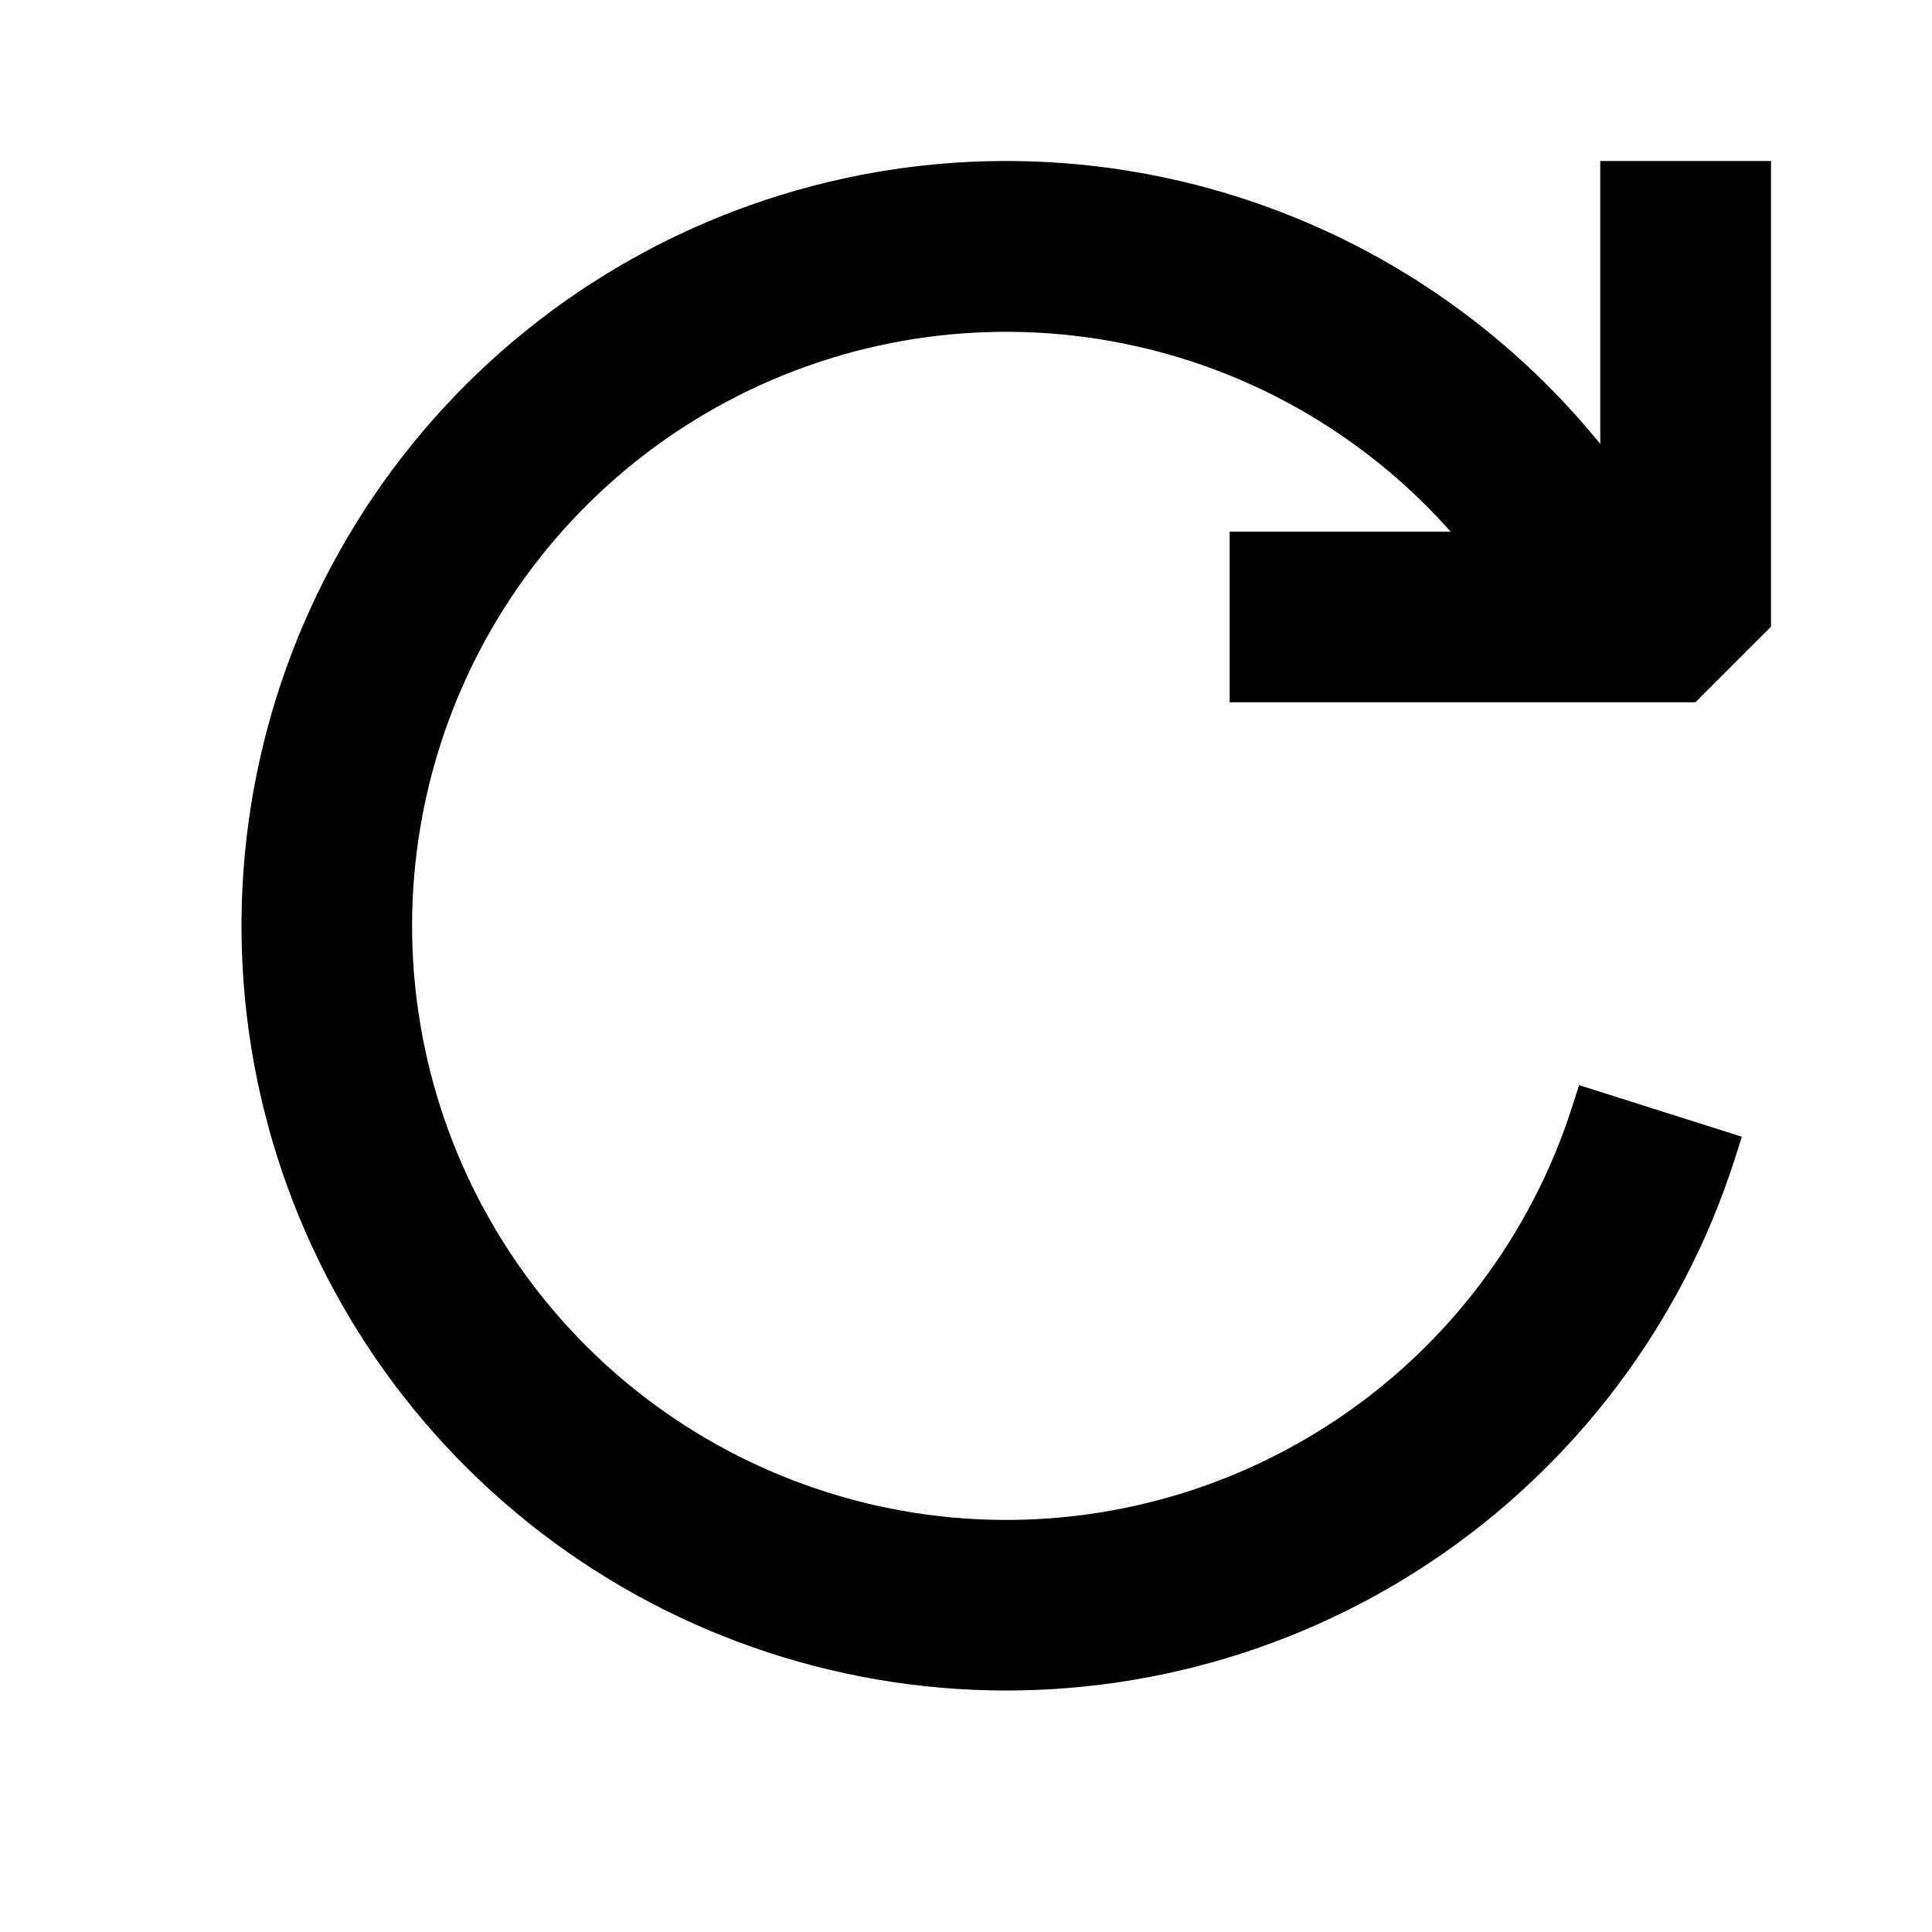 <svg width="24" height="24" viewBox="0 0 24 24" xmlns="http://www.w3.org/2000/svg" fill="currentColor"><path fill-rule="evenodd" clip-rule="evenodd" d="M20.172 6.407V2.293H21.707V7.664L20.94 8.431H15.568V6.897H18.638C17.606 5.521 16.141 4.532 14.48 4.089C12.819 3.645 11.056 3.772 9.476 4.45C7.895 5.127 6.588 6.316 5.764 7.825C4.94 9.334 4.647 11.077 4.932 12.772C5.217 14.468 6.063 16.019 7.335 17.176C8.607 18.333 10.231 19.03 11.946 19.154C13.661 19.278 15.368 18.822 16.794 17.86C18.219 16.898 19.28 15.485 19.806 13.848L21.27 14.311C20.633 16.298 19.34 18.009 17.602 19.165C15.866 20.321 13.787 20.852 11.709 20.673C9.63 20.493 7.674 19.613 6.161 18.177C4.648 16.74 3.667 14.832 3.38 12.766C3.094 10.699 3.517 8.597 4.582 6.803C5.646 5.008 7.289 3.629 9.24 2.89C11.191 2.151 13.335 2.096 15.322 2.735C17.308 3.374 19.018 4.669 20.172 6.407Z"/><path fill-rule="evenodd" clip-rule="evenodd" d="M15.232 3.014C13.309 2.396 11.233 2.448 9.344 3.164C7.454 3.879 5.864 5.215 4.834 6.952C3.803 8.689 3.393 10.725 3.671 12.726C3.948 14.726 4.897 16.573 6.362 17.964C7.827 19.355 9.721 20.207 11.734 20.381C13.746 20.555 15.758 20.04 17.44 18.921C19.04 17.857 20.251 16.305 20.896 14.5L19.99 14.214C19.417 15.796 18.357 17.158 16.958 18.103C15.478 19.102 13.706 19.575 11.925 19.446C10.145 19.317 8.459 18.594 7.138 17.393C5.818 16.191 4.939 14.581 4.643 12.821C4.348 11.06 4.652 9.252 5.507 7.685C6.363 6.118 7.719 4.884 9.36 4.18C11.001 3.477 12.831 3.345 14.556 3.806C16.28 4.266 17.8 5.293 18.872 6.721L19.224 7.189H15.861V8.138H20.818L21.414 7.542V2.586H20.465V7.378L19.928 6.569C18.811 4.886 17.155 3.633 15.232 3.014ZM9.136 2.616C11.149 1.853 13.362 1.797 15.411 2.457C17.172 3.023 18.722 4.089 19.879 5.515V2H22V7.785L21.061 8.724H15.275V6.604H18.02C17.063 5.525 15.807 4.746 14.404 4.372C12.806 3.945 11.111 4.067 9.591 4.719C8.071 5.371 6.814 6.514 6.021 7.966C5.229 9.417 4.947 11.093 5.221 12.724C5.495 14.355 6.309 15.846 7.532 16.959C8.756 18.072 10.318 18.742 11.967 18.862C13.617 18.981 15.259 18.543 16.63 17.617C18.001 16.692 19.021 15.333 19.527 13.758L19.616 13.48L21.638 14.121L21.549 14.401C20.891 16.451 19.557 18.216 17.765 19.409C15.973 20.602 13.828 21.15 11.683 20.965C9.538 20.779 7.52 19.871 5.959 18.389C4.398 16.907 3.386 14.938 3.09 12.806C2.794 10.674 3.231 8.504 4.33 6.653C5.428 4.802 7.123 3.378 9.136 2.616Z"/></svg>